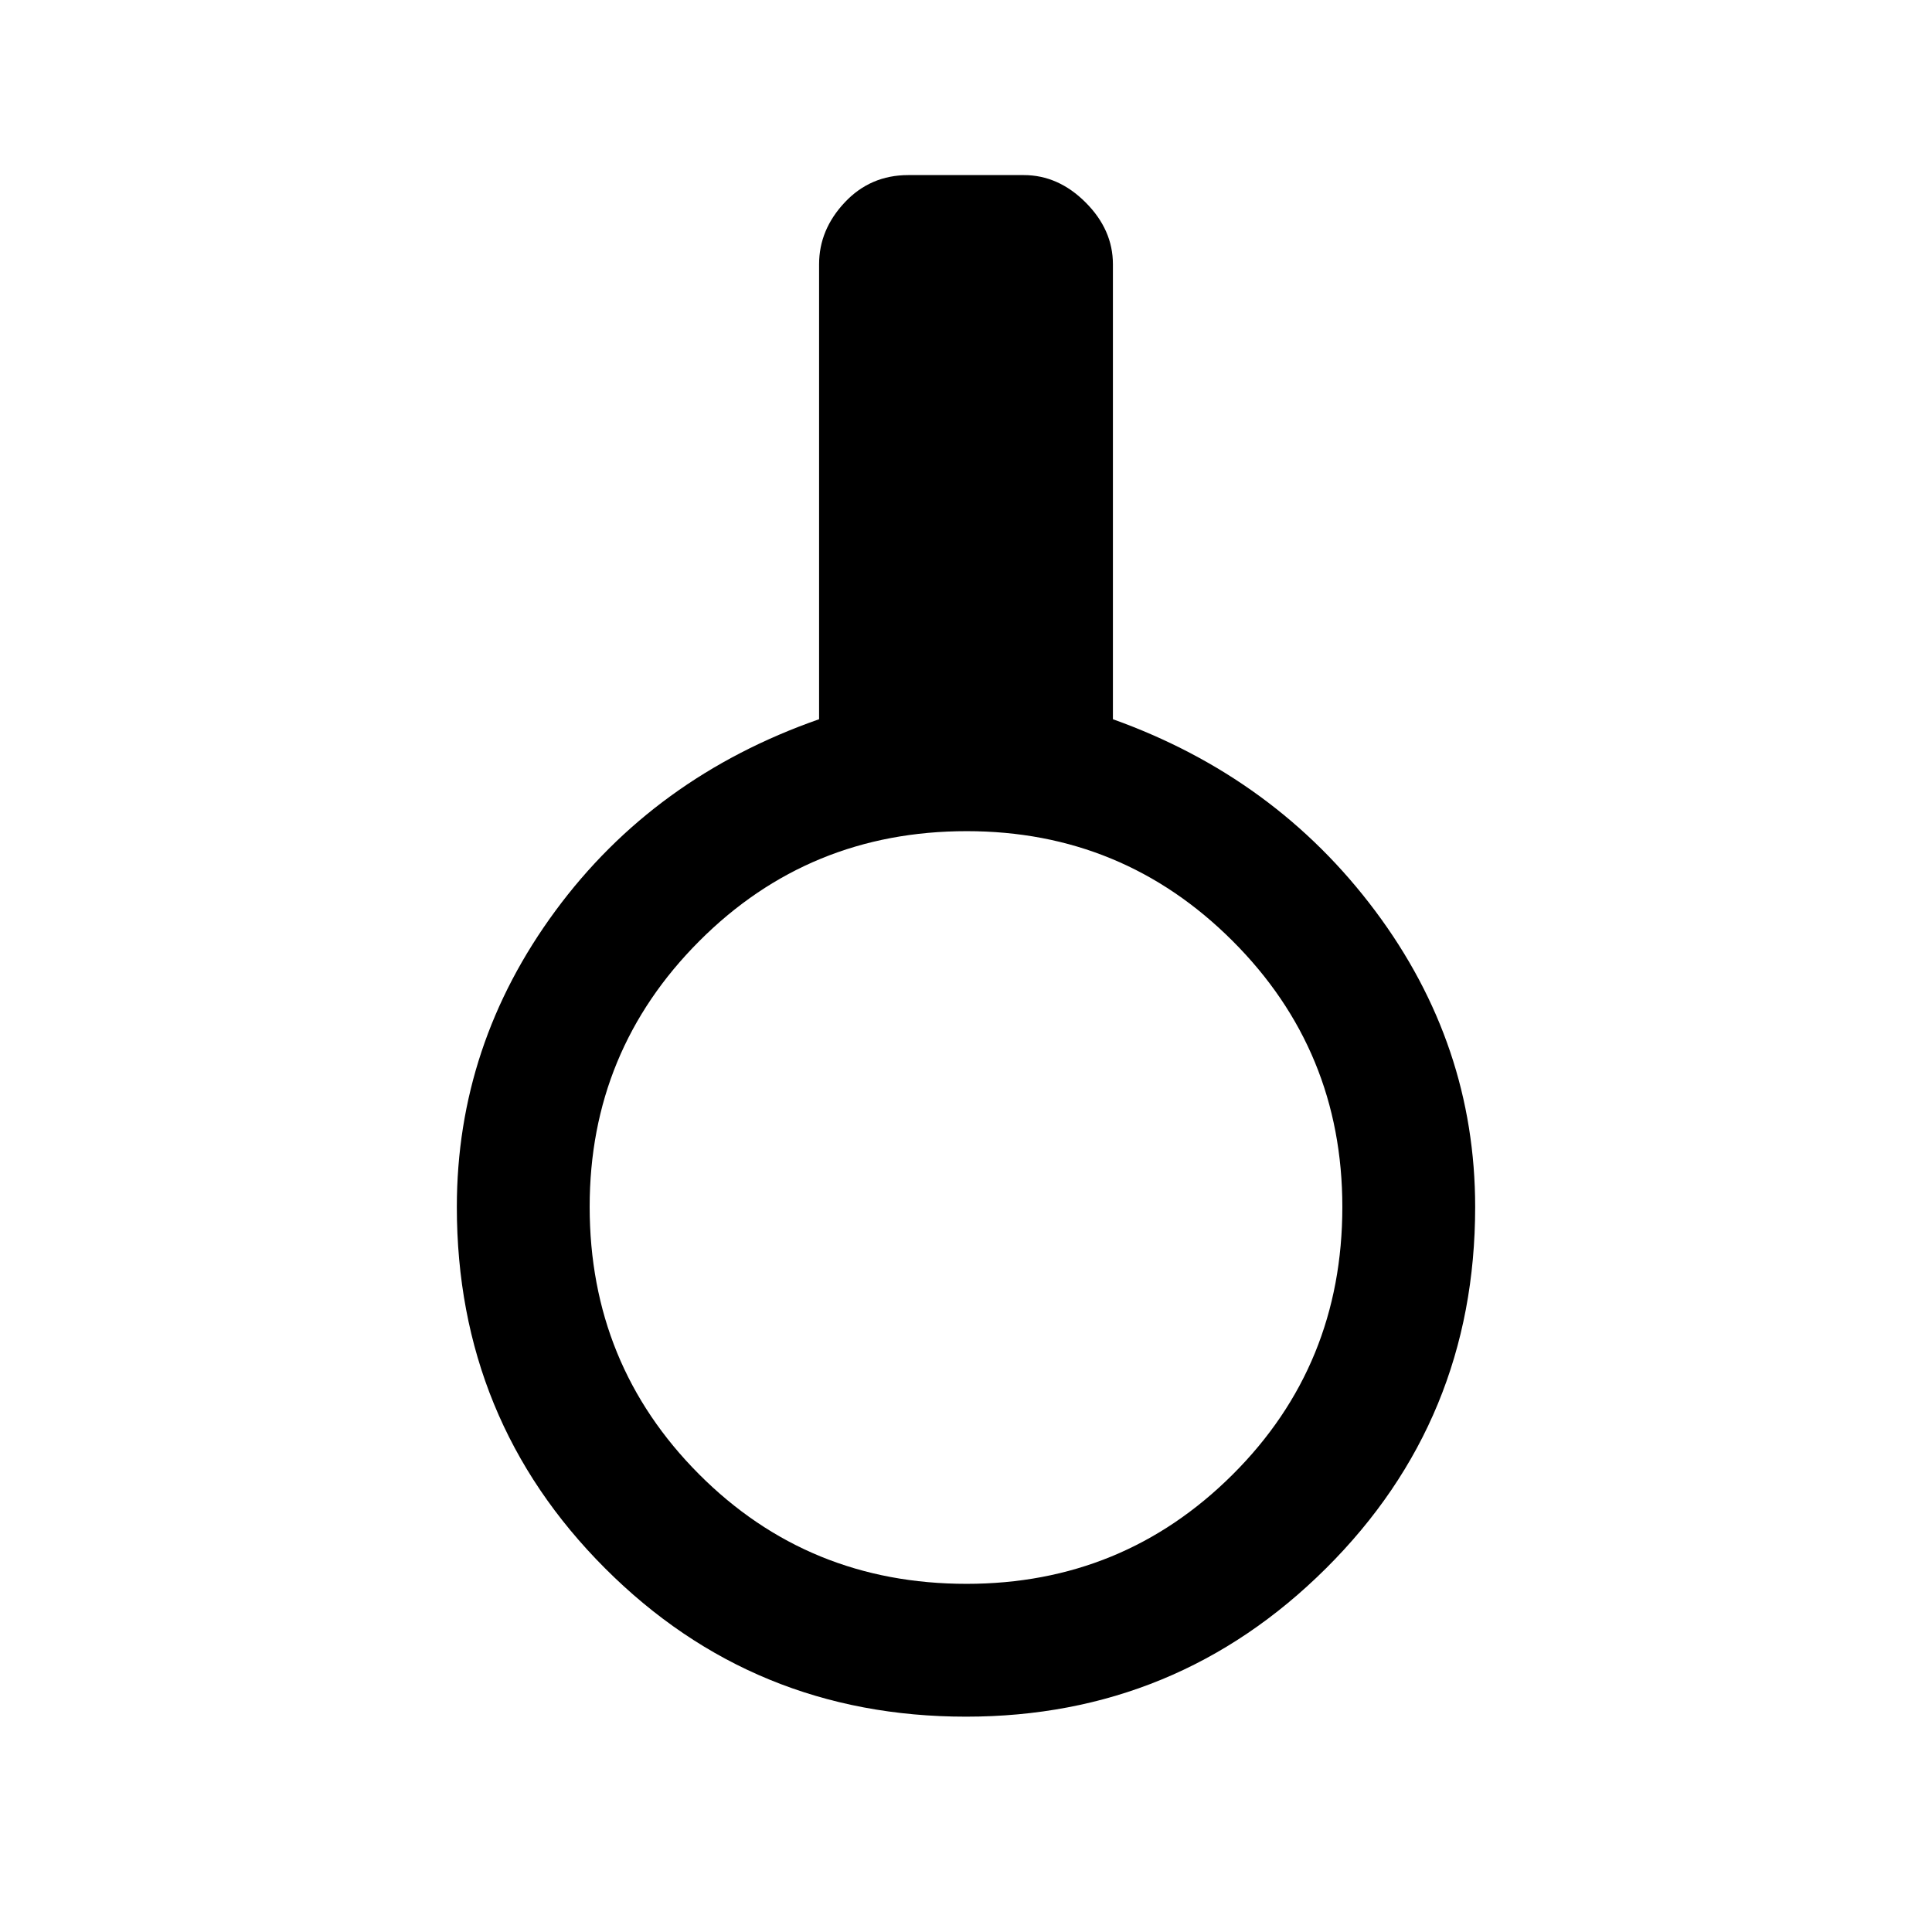 <svg xmlns="http://www.w3.org/2000/svg" height="24" viewBox="0 -960 960 960" width="24"><path d="M480-107q-105.72 0-179.36-73.72Q227-254.44 227-360.26q0-80.66 49-147.18 49-66.51 131-95.18v-226.07q0-17.16 12.74-30.73Q432.48-873 451.31-873h57.38q17.16 0 30.73 13.58Q553-845.85 553-828.69v226.07q80.77 28.93 130.38 95.31Q733-440.92 733-360.26q0 105.82-74.09 179.54Q584.81-107 480-107Zm.28-66q77.72 0 132.22-54.31T667-360.28q0-77.72-54.59-132.22Q557.83-547 480.38-547 402-547 347.5-492.41 293-437.83 293-360.38q0 78.38 54.31 132.88T480.28-173Z"/></svg>